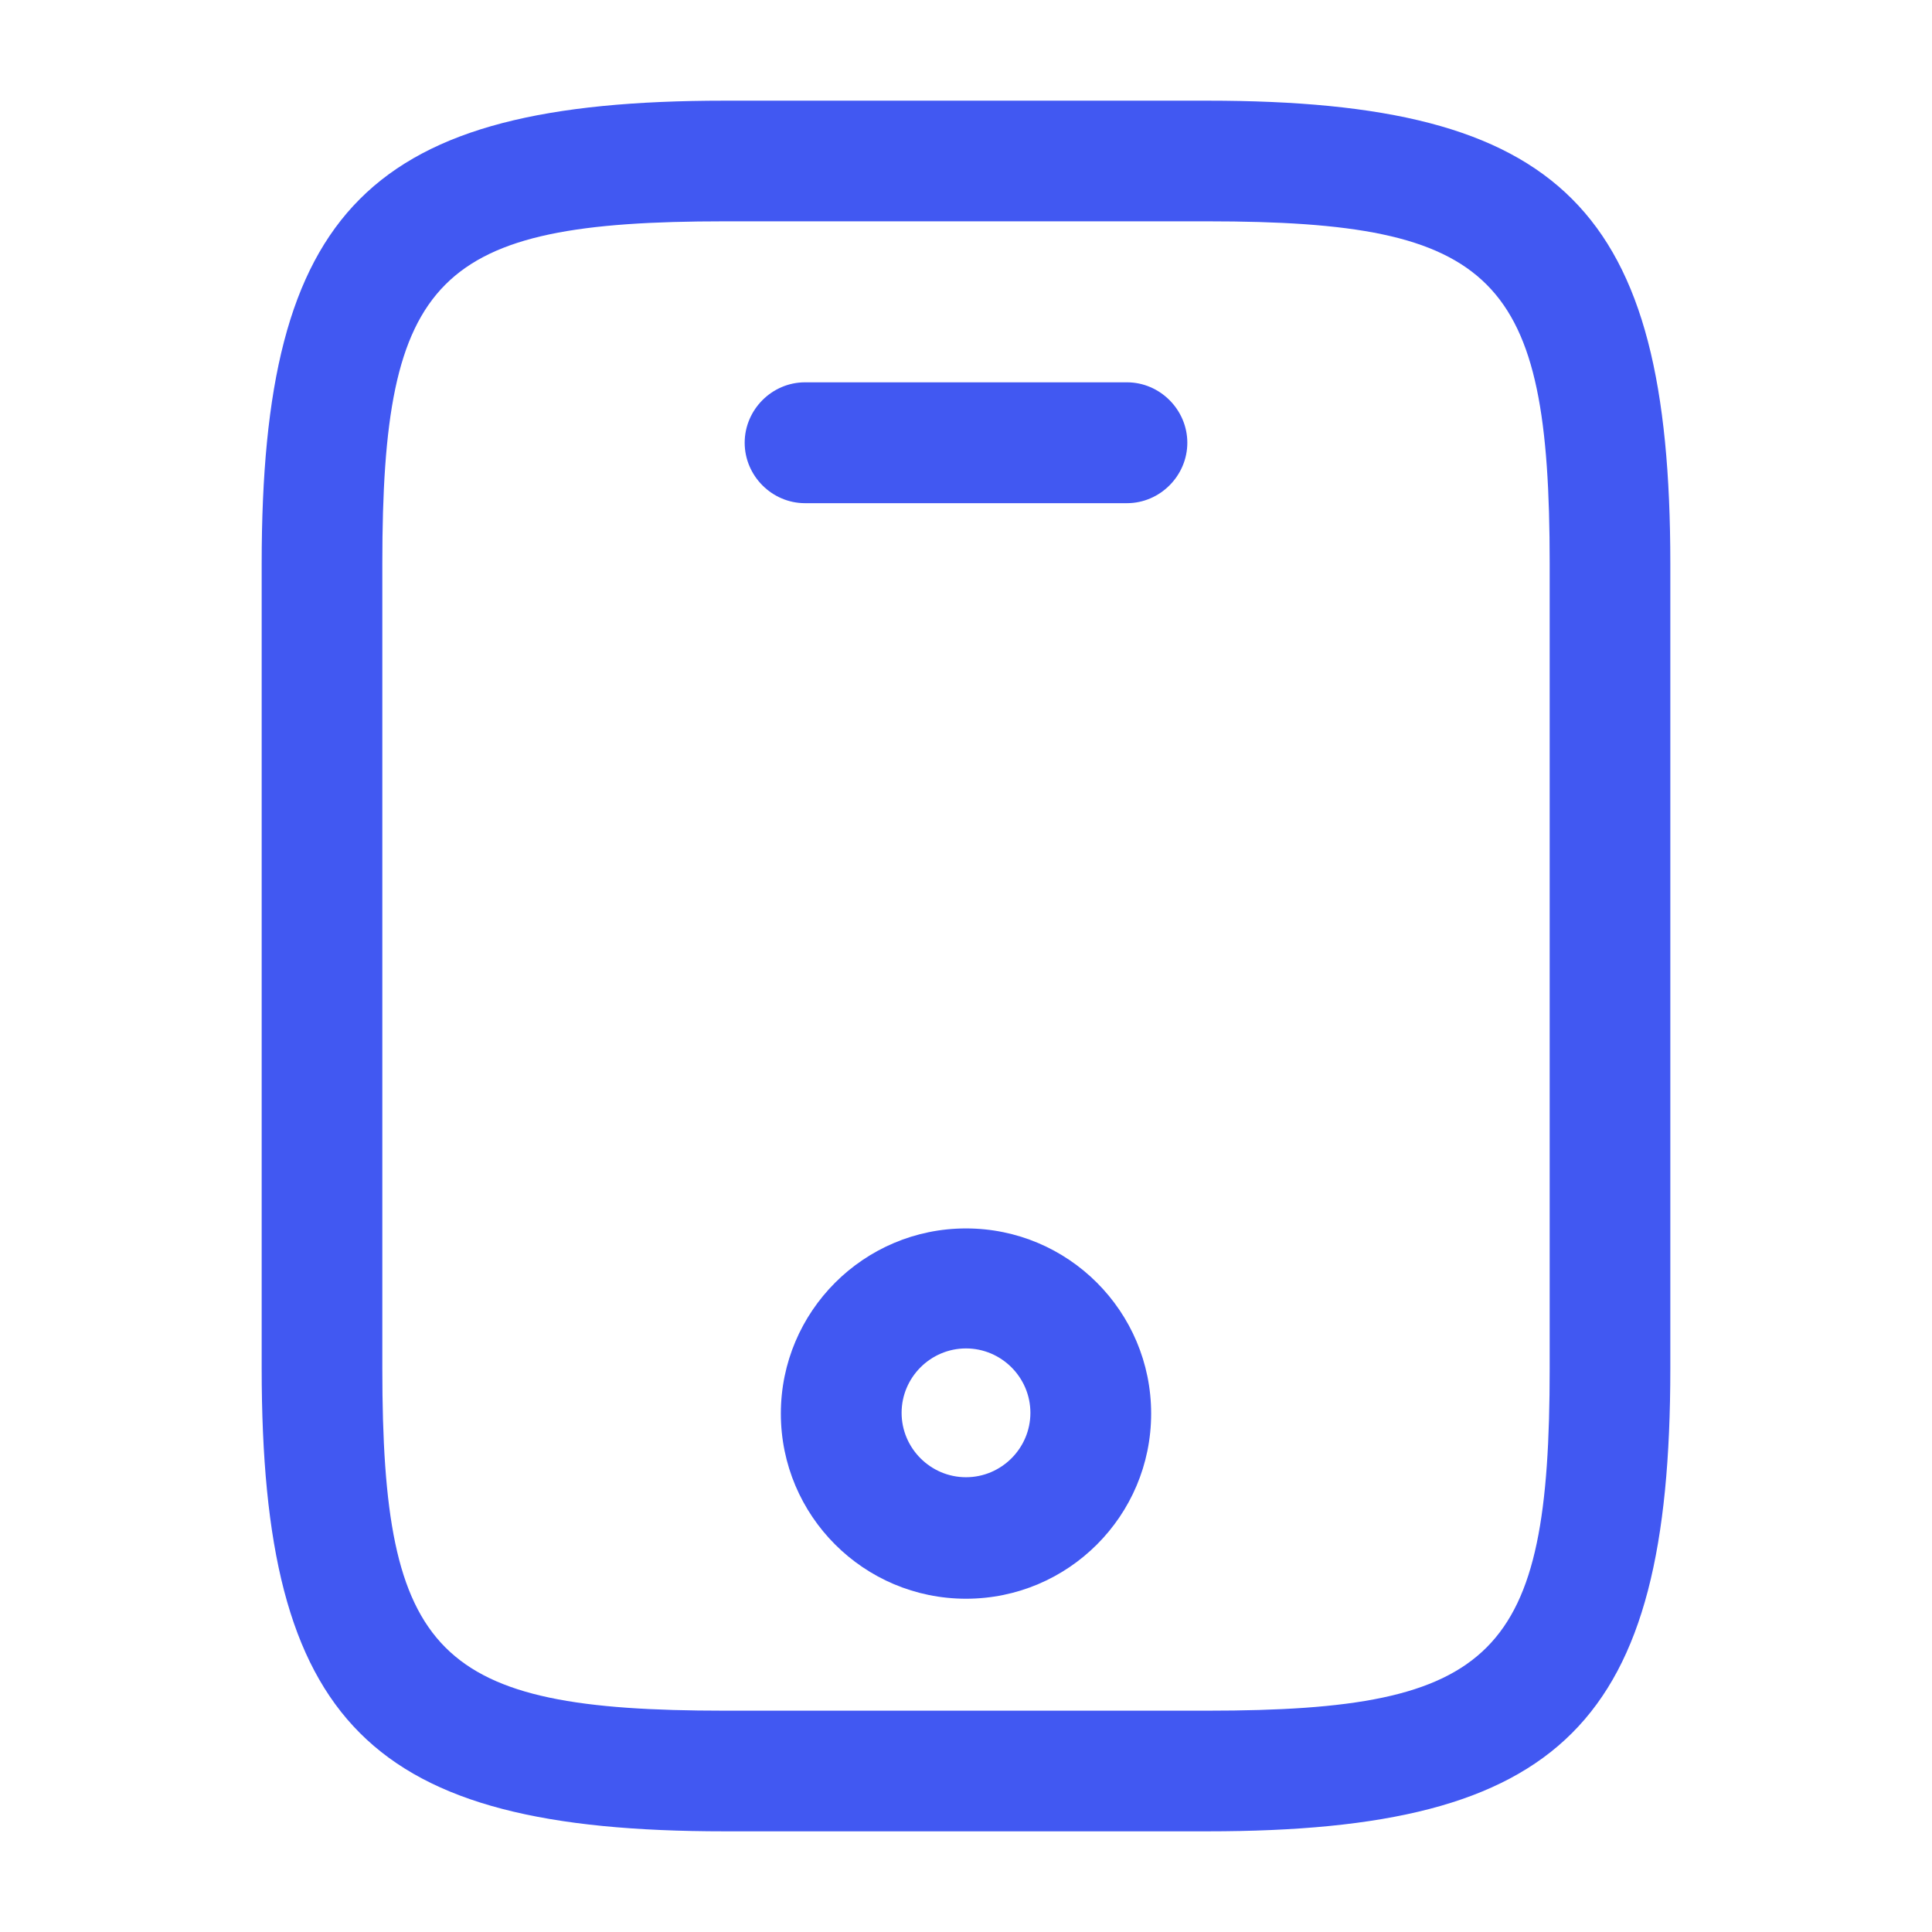 <svg width="18" height="18" viewBox="0 0 18 18" fill="none" xmlns="http://www.w3.org/2000/svg">
<g id="vuesax/outline/mobile">
<g id="mobile">
<path id="Vector" d="M11.25 17.062H6.75C3.442 17.062 2.438 16.058 2.438 12.75V5.25C2.438 1.942 3.442 0.938 6.75 0.938H11.25C14.557 0.938 15.562 1.942 15.562 5.25V12.75C15.562 16.058 14.557 17.062 11.25 17.062ZM6.75 2.062C4.065 2.062 3.562 2.572 3.562 5.25V12.75C3.562 15.428 4.065 15.938 6.75 15.938H11.25C13.935 15.938 14.438 15.428 14.438 12.75V5.25C14.438 2.572 13.935 2.062 11.25 2.062H6.75Z" fill="#4158F2"/>
<path id="Vector_2" d="M10.5 4.688H7.5C7.192 4.688 6.938 4.433 6.938 4.125C6.938 3.817 7.192 3.562 7.5 3.562H10.5C10.807 3.562 11.062 3.817 11.062 4.125C11.062 4.433 10.807 4.688 10.5 4.688Z" fill="#4158F2"/>
<path id="Vector_3" d="M9 14.895C8.048 14.895 7.275 14.123 7.275 13.17C7.275 12.218 8.048 11.445 9 11.445C9.953 11.445 10.725 12.218 10.725 13.17C10.725 14.123 9.953 14.895 9 14.895ZM9 12.563C8.67 12.563 8.4 12.833 8.4 13.163C8.4 13.493 8.67 13.763 9 13.763C9.33 13.763 9.6 13.493 9.6 13.163C9.6 12.833 9.33 12.563 9 12.563Z" fill="#4158F2"/>
</g>
</g>
</svg>

